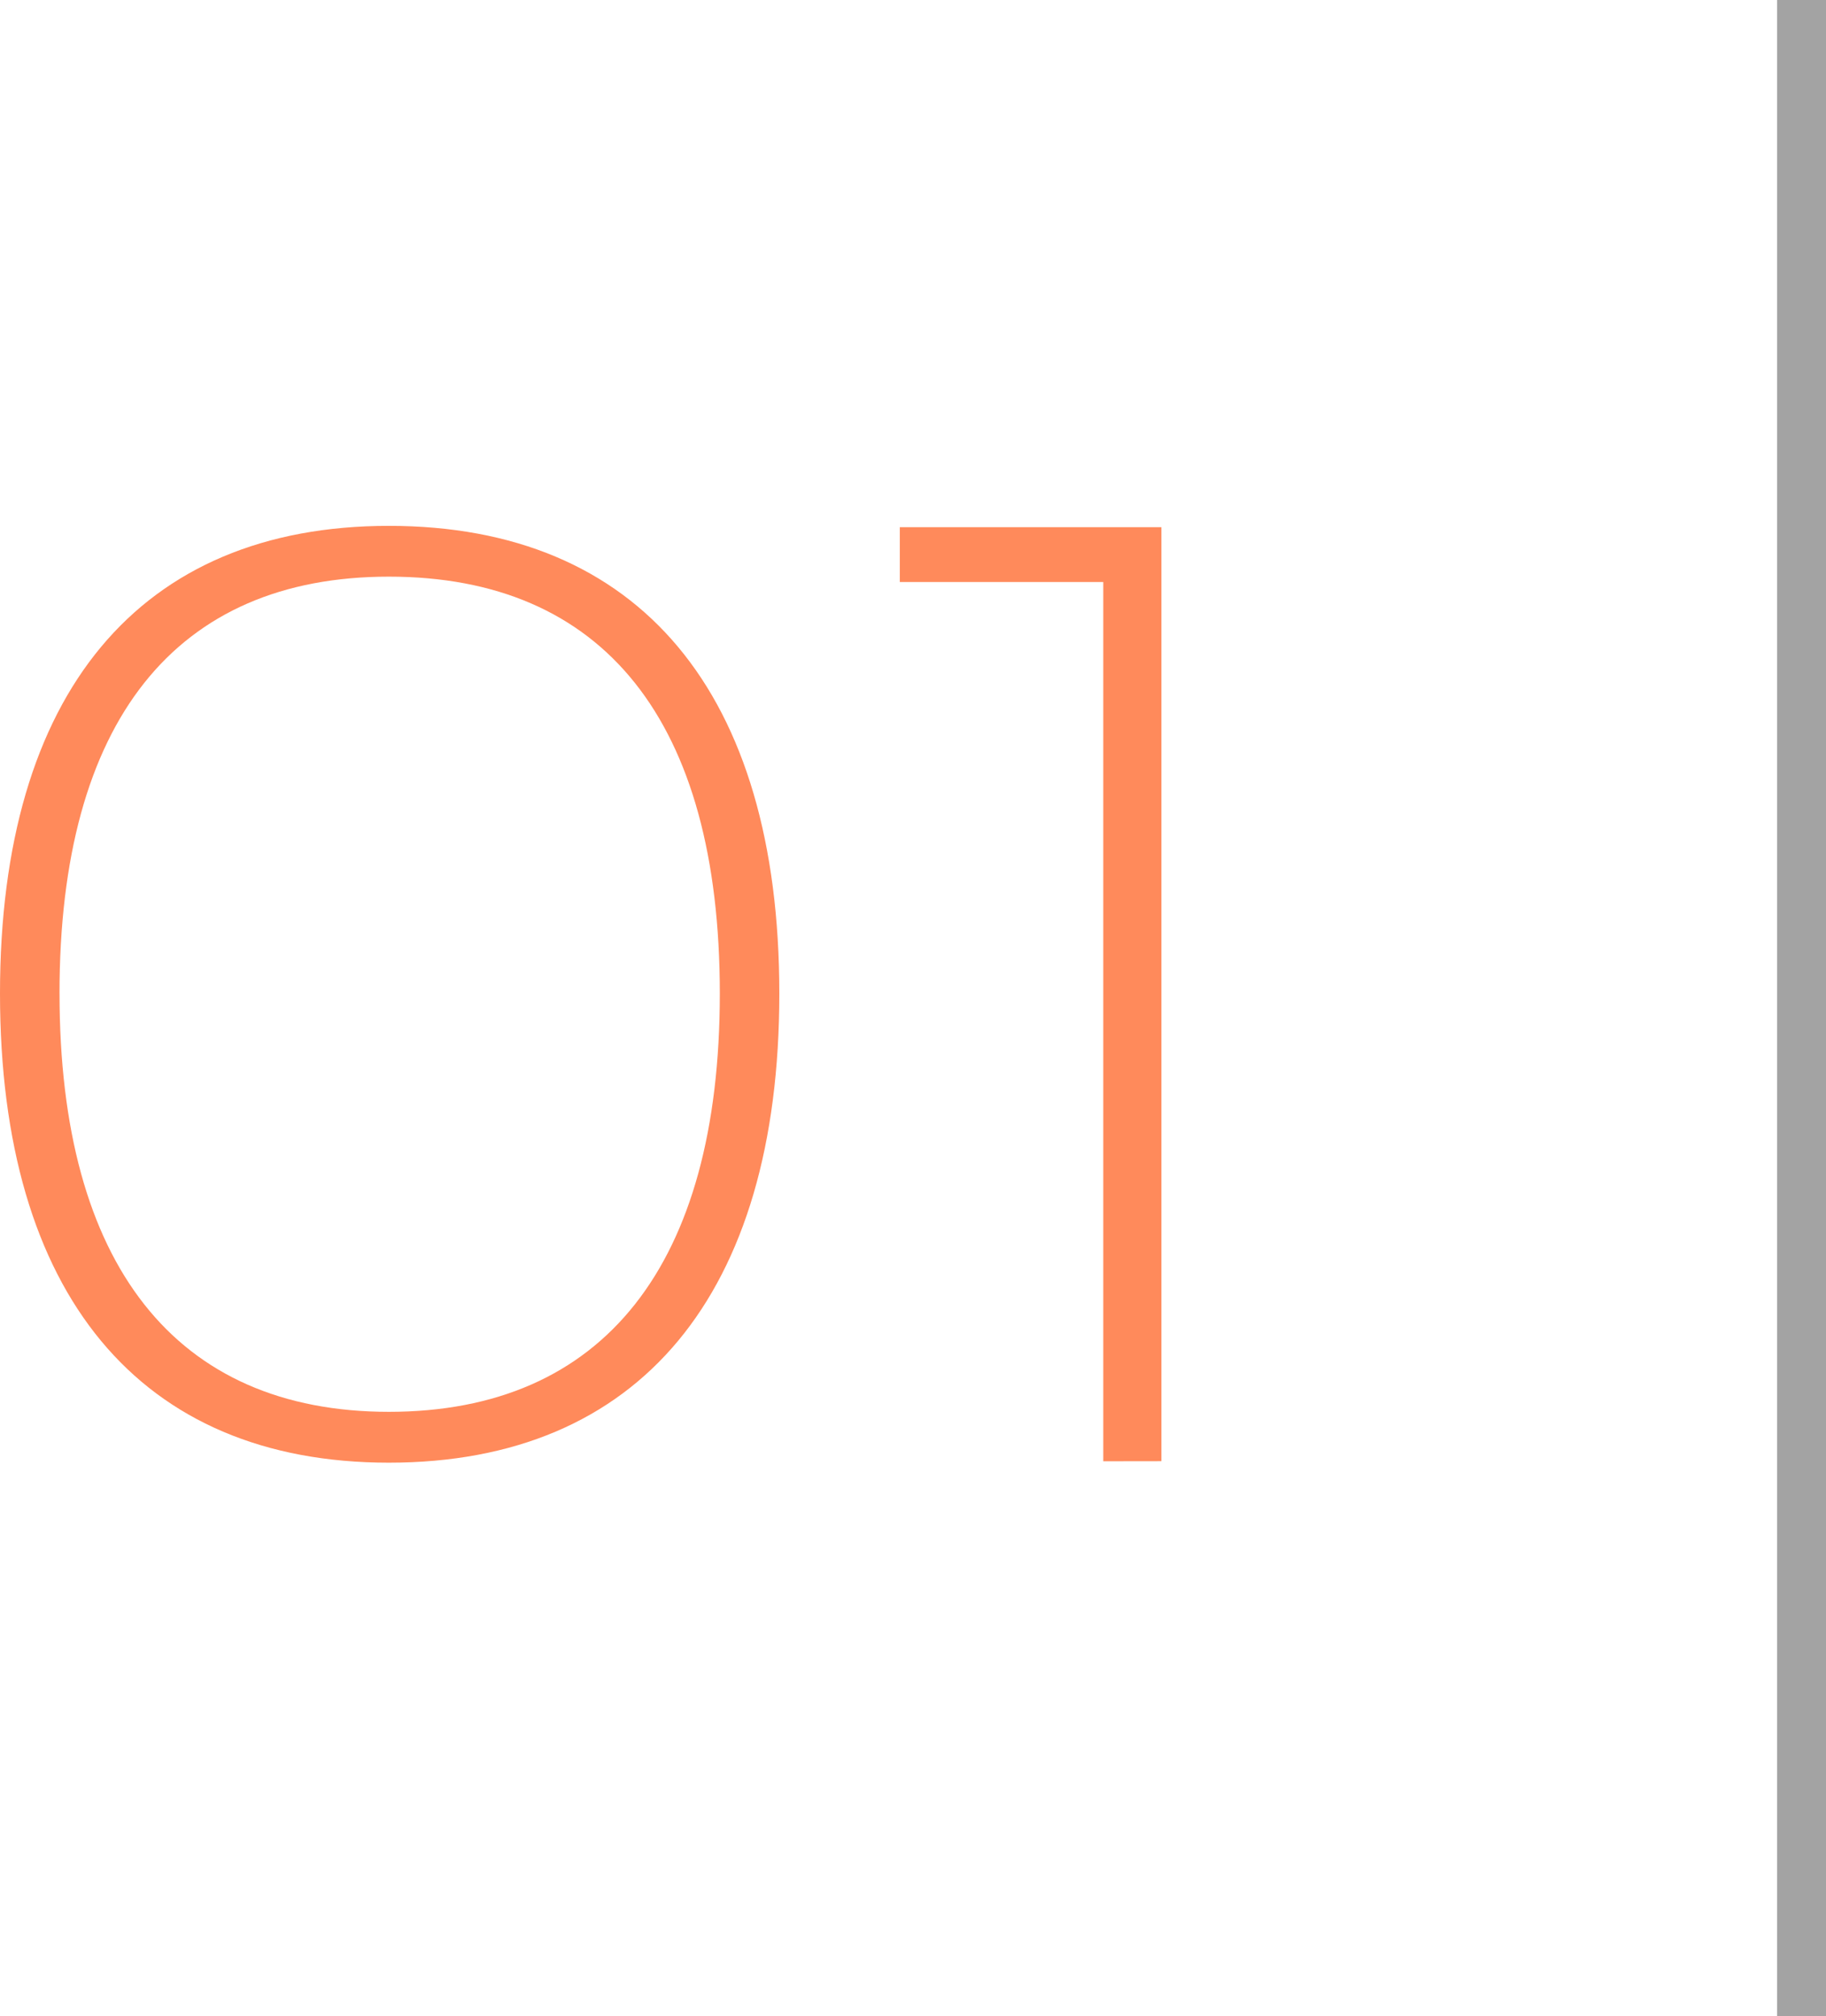 <svg xmlns="http://www.w3.org/2000/svg" width="64.715" height="71.452" viewBox="0 0 64.715 71.452">
  <g id="Grupo_78243" data-name="Grupo 78243" transform="translate(-640.285 -4596.102)">
    <g id="Grupo_70757" data-name="Grupo 70757" transform="translate(640.285 4596.102)">
      <g id="Grupo_70756" data-name="Grupo 70756" transform="translate(0 18.636)">
        <path id="Trazado_107946" data-name="Trazado 107946" d="M2757,655.108c0,10.656-4.956,16.626-13.838,16.626-8.826,0-13.782-5.969-13.782-16.626s4.956-16.574,13.782-16.574C2752.044,638.534,2757,644.453,2757,655.108Zm-25.51,0c0,9.616,4.12,14.824,11.673,14.824,7.607,0,11.728-5.208,11.728-14.824,0-9.66-4.121-14.774-11.728-14.774C2735.61,640.334,2731.489,645.448,2731.489,655.108Z" transform="translate(-2729.38 -638.534)" fill="#ff8a5b"/>
        <path id="Trazado_107947" data-name="Trazado 107947" d="M2829.674,671.78V640.62h-7.211v-1.943h9.271v33.1Z" transform="translate(-2790.573 -638.63)" fill="#ff8a5b"/>
      </g>
      <rect id="Rectángulo_8799" data-name="Rectángulo 8799" width="1.732" height="71.452" transform="translate(62.983)" fill="#a3a3a3"/>
    </g>
  </g>
</svg>
